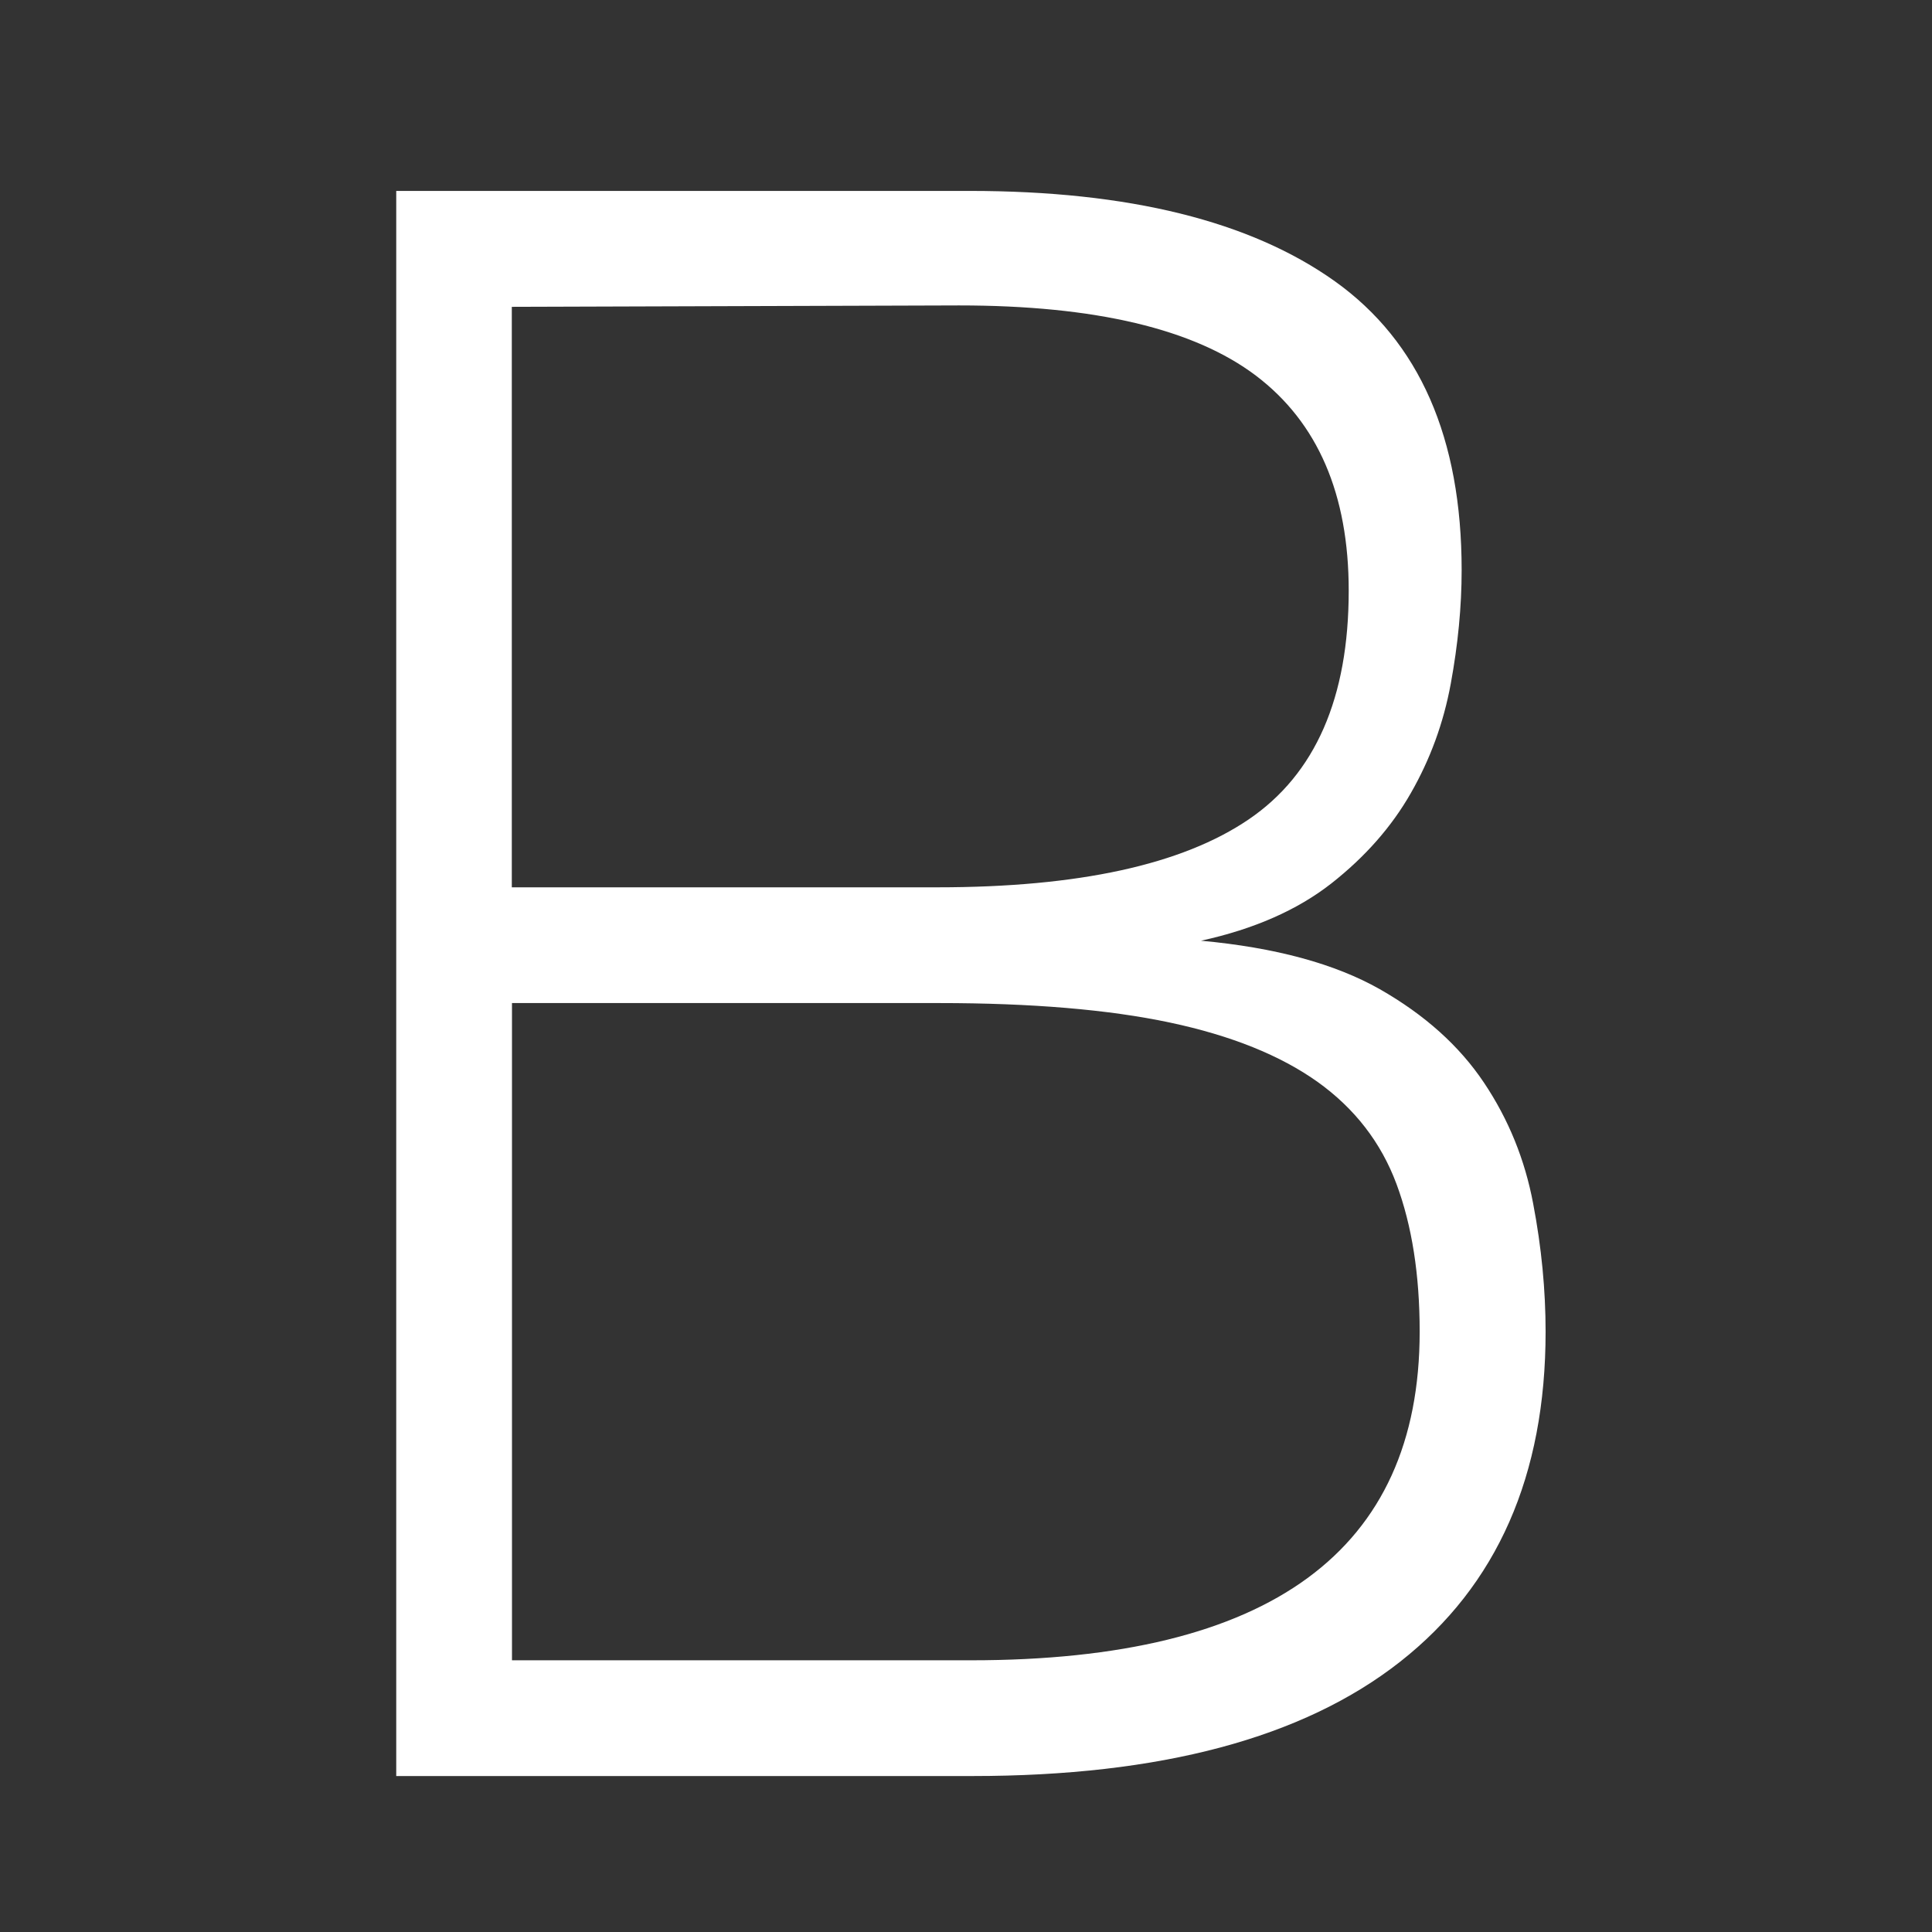 <?xml version="1.0" encoding="utf-8"?>
<!-- Generator: Adobe Illustrator 24.0.0, SVG Export Plug-In . SVG Version: 6.00 Build 0)  -->
<svg version="1.1" id="Capa_1" xmlns="http://www.w3.org/2000/svg" xmlns:xlink="http://www.w3.org/1999/xlink" x="0px" y="0px"
	 viewBox="0 0 110 110" style="enable-background:new 0 0 110 110;" xml:space="preserve">
<rect x="0" y="0" width="110" height="110" fill="#333333" stroke="none"/>
<style type="text/css">
	.st0{fill:#FFFFFF;}
</style>
<g>
	<path class="st0" d="M88,75.82c0,8.19-2.76,14.45-8.28,18.79c-5.52,4.34-13.64,6.51-24.36,6.51H22.56V10.87H55.2
		c9.07,0,16,1.72,20.81,5.15c4.81,3.44,7.21,8.92,7.21,16.44c0,2.09-0.21,4.24-0.62,6.47c-0.41,2.23-1.17,4.3-2.27,6.22
		c-1.1,1.93-2.61,3.64-4.53,5.15c-1.93,1.51-4.4,2.6-7.42,3.26c4.23,0.39,7.62,1.31,10.18,2.76c2.56,1.46,4.53,3.23,5.93,5.32
		c1.4,2.09,2.33,4.38,2.8,6.88C87.77,71.03,88,73.46,88,75.82z M29.15,50.52h24.23c8.02,0,13.93-1.29,17.72-3.87
		c3.79-2.58,5.69-6.92,5.69-13.02c0-5.49-1.76-9.57-5.28-12.24c-3.52-2.66-9.15-4-16.9-4l-25.47,0.08V50.52z M29.15,94.53h26.13
		c17.03,0,25.55-6.24,25.55-18.71c0-3.24-0.44-6.04-1.32-8.41c-0.88-2.36-2.38-4.3-4.49-5.81c-2.12-1.51-4.92-2.64-8.41-3.38
		c-3.49-0.74-7.87-1.11-13.15-1.11H29.15V94.53z"/>
</g>
</svg>
